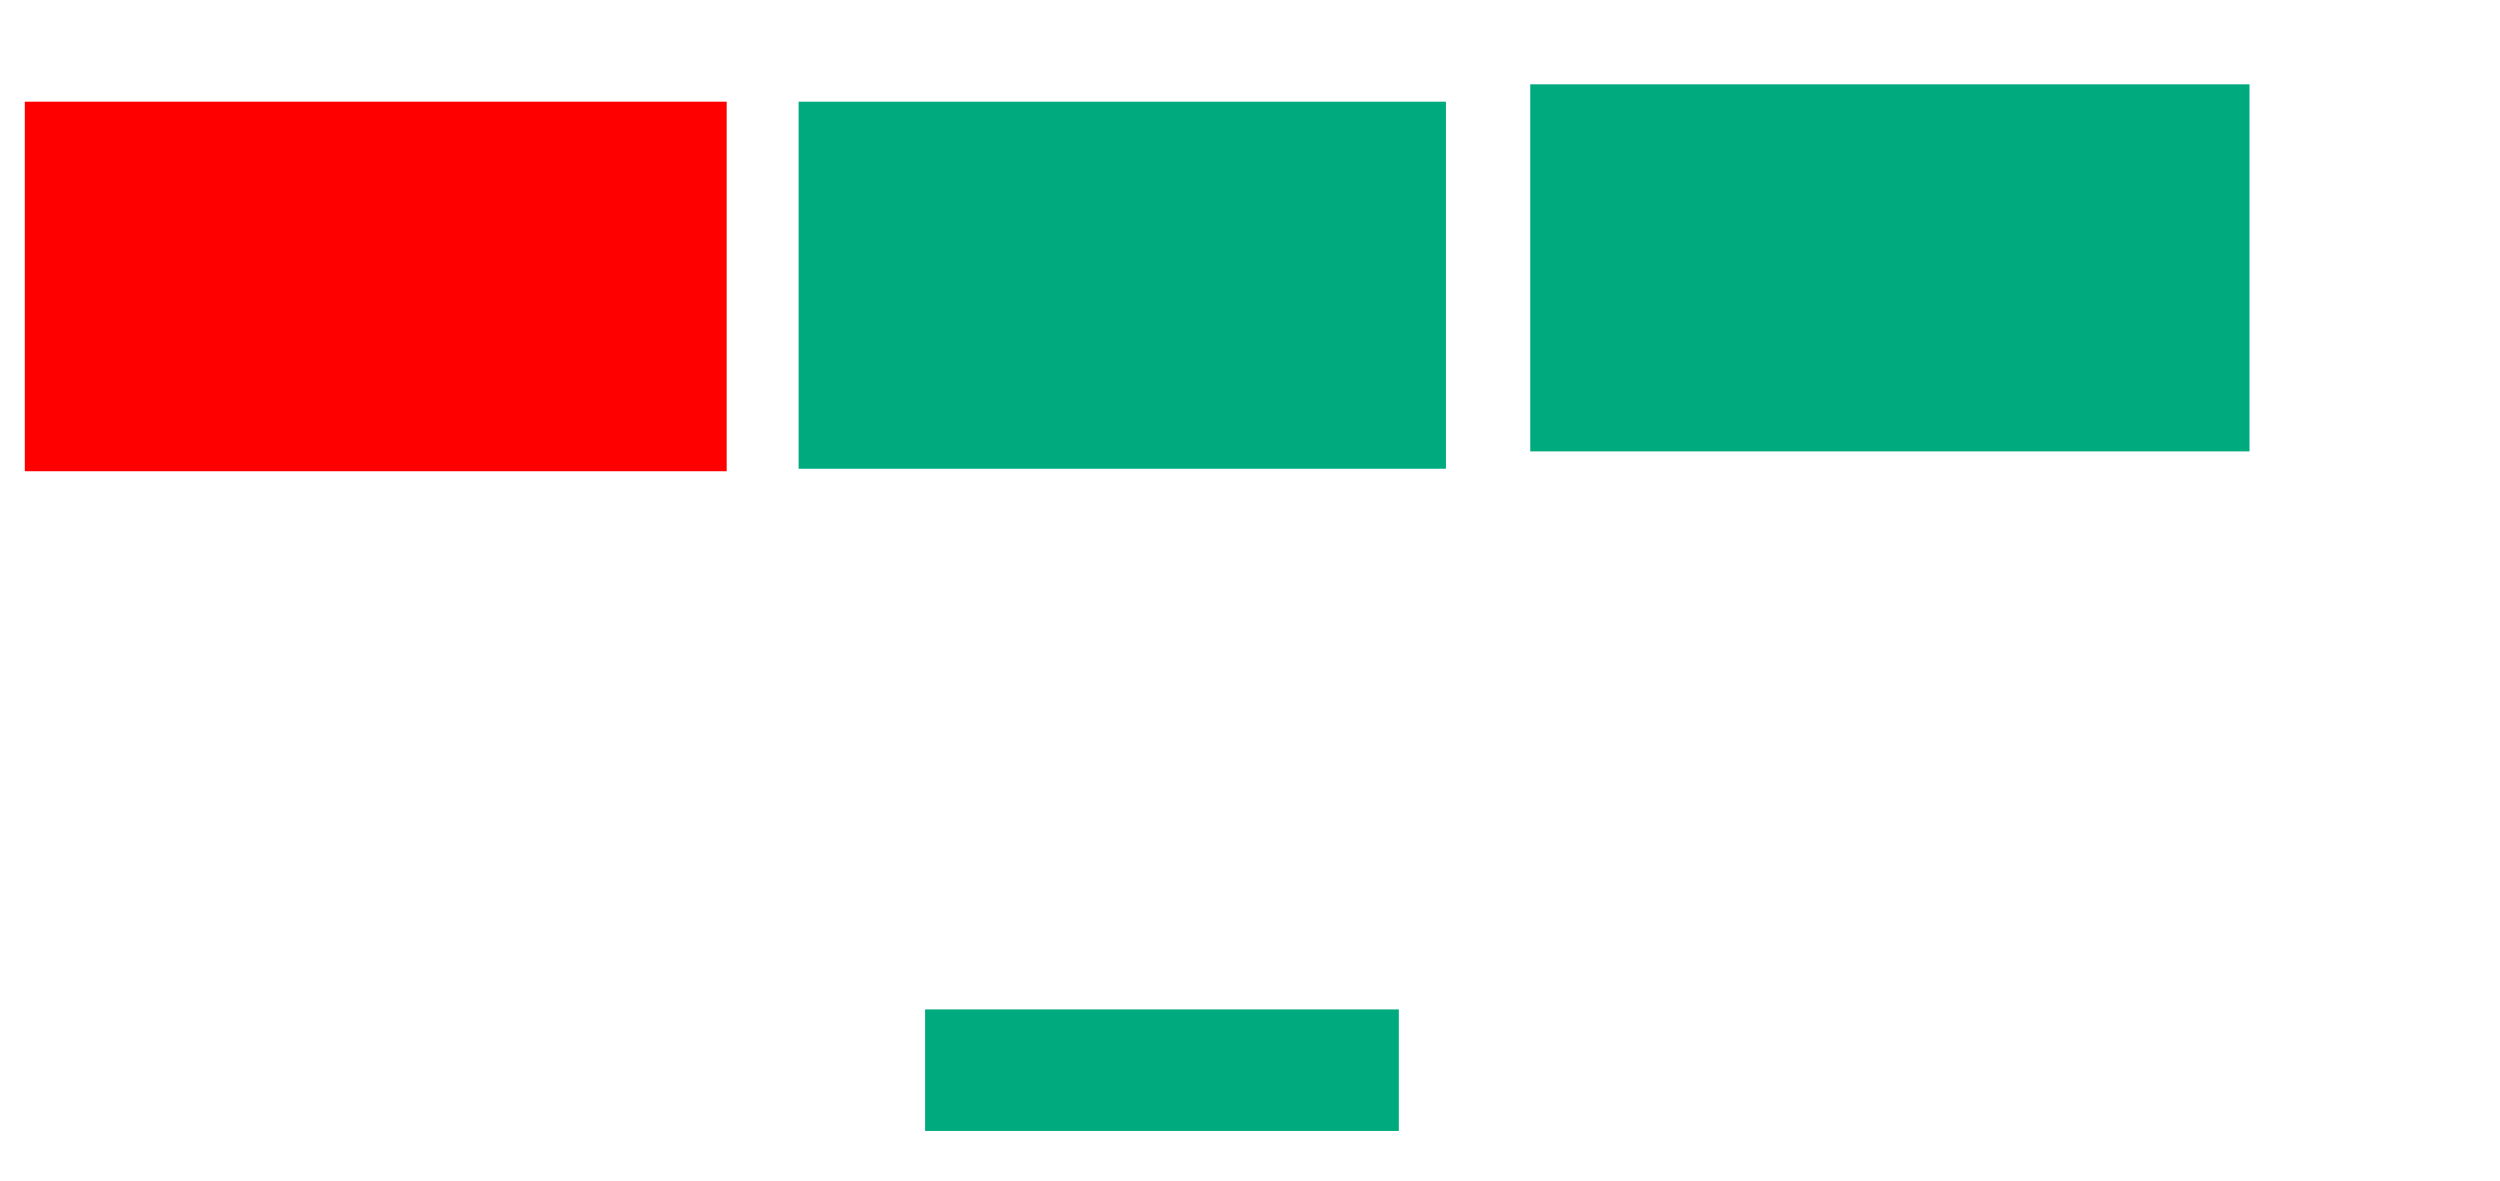 <svg xmlns="http://www.w3.org/2000/svg" height="340" width="720">
 <g>
  <title>Labels</title>
 </g>
 <g>
  <title>Shapes</title>
  <rect fill="#FF0000" fill-opacity="1" height="106.429" id="question-element" opacity="1" stroke-width="0" width="202.143" x="7.143" y="29.286" />
  <rect fill="#00AA7F" height="105.714" id="svg_3" stroke-width="0" width="186.429" x="230" y="29.286" />
  <rect fill="#00AA7F" height="105.714" id="svg_4" stroke-width="0" width="207.143" x="440.714" y="24.286" />
  <rect fill="#00AA7F" height="35" id="svg_5" stroke-width="0" width="136.429" x="266.429" y="290.714" />
 </g>
</svg>
